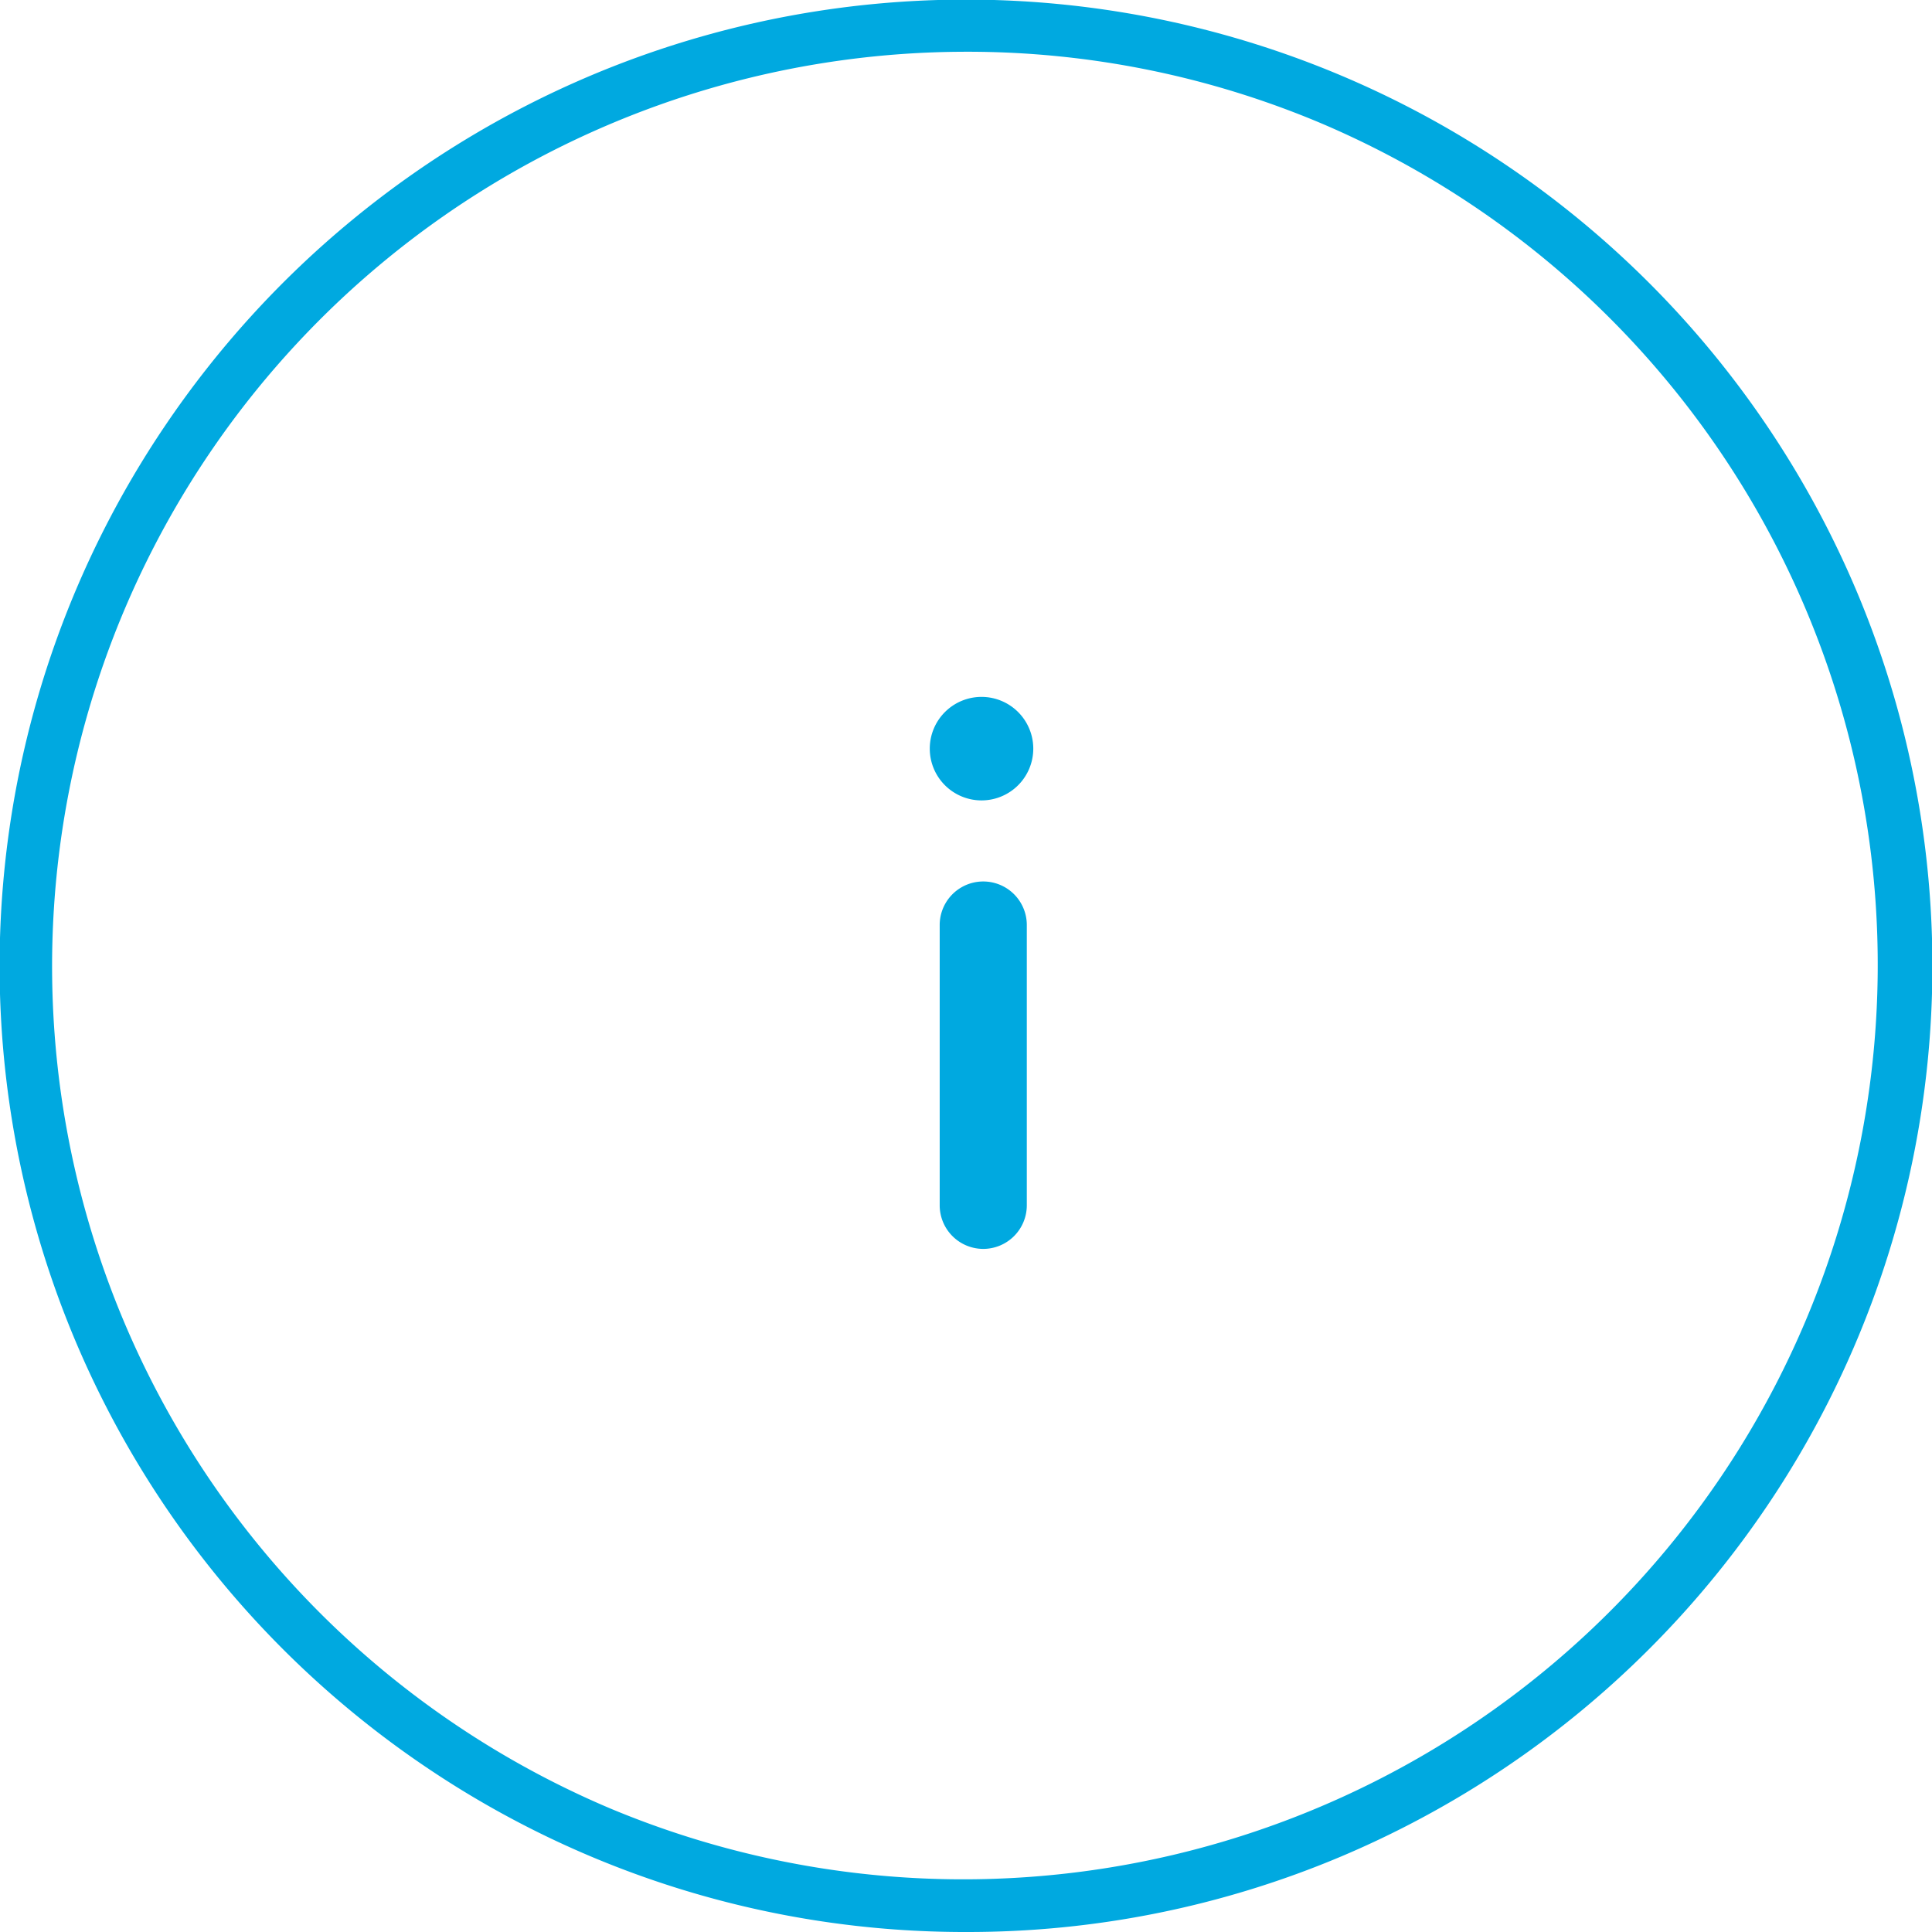 <svg xmlns="http://www.w3.org/2000/svg" width="112" height="112" viewBox="0 0 112 112">
  <g id="emp-check_copy_2" data-name="emp-check copy 2" transform="translate(-92 -26)">
    <g id="Union" transform="translate(91.125 26)">
      <path id="Shape" d="M2.9,32A2.528,2.528,0,0,1,.375,29.475V13.225a2.525,2.525,0,0,1,5.05,0v16.25A2.528,2.528,0,0,1,2.9,32ZM2.8,6a3,3,0,1,1,3-3A3,3,0,0,1,2.8,6Z" transform="translate(54.975 40.4)" fill="#00a9e0"/>
      <path id="Oval" d="M56,112a55.739,55.739,0,0,1-31.31-9.564A56.162,56.162,0,0,1,4.4,77.8,55.926,55.926,0,0,1,9.564,24.69,56.164,56.164,0,0,1,34.2,4.4,55.926,55.926,0,0,1,87.31,9.564,56.163,56.163,0,0,1,107.6,34.2a55.927,55.927,0,0,1-5.163,53.108A56.161,56.161,0,0,1,77.8,107.6,55.651,55.651,0,0,1,56,112ZM56,3A53.014,53.014,0,0,0,35.37,104.835,53.014,53.014,0,0,0,76.63,7.165,52.668,52.668,0,0,0,56,3Z" transform="translate(0.875)" fill="#00a9e0"/>
    </g>
  </g>
</svg>
